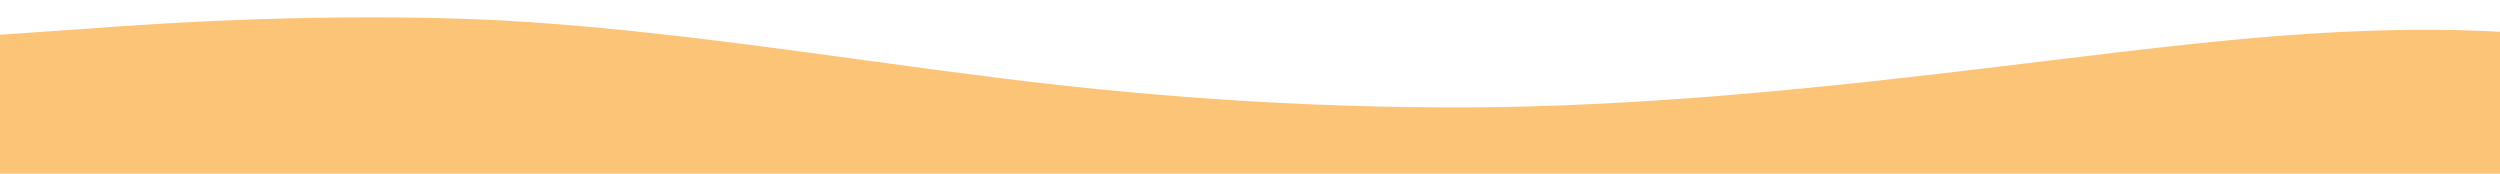 <svg id="wave" style="transform:rotate(180deg); transition: 0.3s" viewBox="0 0 1440 100" version="1.1" xmlns="http://www.w3.org/2000/svg"><defs><linearGradient id="sw-gradient-0" x1="0" x2="0" y1="1" y2="0"><stop stop-color="rgba(252, 196, 119, 1)" offset="0%"></stop><stop stop-color="rgba(252, 196, 119, 1)" offset="100%"></stop></linearGradient></defs><path style="transform:translate(0, 0px); opacity:1" fill="url(#sw-gradient-0)" d="M0,20L48,16.7C96,13,192,7,288,11.7C384,17,480,33,576,45C672,57,768,63,864,61.7C960,60,1056,50,1152,38.3C1248,27,1344,13,1440,18.3C1536,23,1632,47,1728,55C1824,63,1920,57,2016,48.3C2112,40,2208,30,2304,35C2400,40,2496,60,2592,71.7C2688,83,2784,87,2880,81.7C2976,77,3072,63,3168,48.3C3264,33,3360,17,3456,15C3552,13,3648,27,3744,28.3C3840,30,3936,20,4032,25C4128,30,4224,50,4320,58.3C4416,67,4512,63,4608,60C4704,57,4800,53,4896,46.7C4992,40,5088,30,5184,30C5280,30,5376,40,5472,50C5568,60,5664,70,5760,75C5856,80,5952,80,6048,75C6144,70,6240,60,6336,51.7C6432,43,6528,37,6624,36.7C6720,37,6816,43,6864,46.7L6912,50L6912,100L6864,100C6816,100,6720,100,6624,100C6528,100,6432,100,6336,100C6240,100,6144,100,6048,100C5952,100,5856,100,5760,100C5664,100,5568,100,5472,100C5376,100,5280,100,5184,100C5088,100,4992,100,4896,100C4800,100,4704,100,4608,100C4512,100,4416,100,4320,100C4224,100,4128,100,4032,100C3936,100,3840,100,3744,100C3648,100,3552,100,3456,100C3360,100,3264,100,3168,100C3072,100,2976,100,2880,100C2784,100,2688,100,2592,100C2496,100,2400,100,2304,100C2208,100,2112,100,2016,100C1920,100,1824,100,1728,100C1632,100,1536,100,1440,100C1344,100,1248,100,1152,100C1056,100,960,100,864,100C768,100,672,100,576,100C480,100,384,100,288,100C192,100,96,100,48,100L0,100Z"></path></svg>